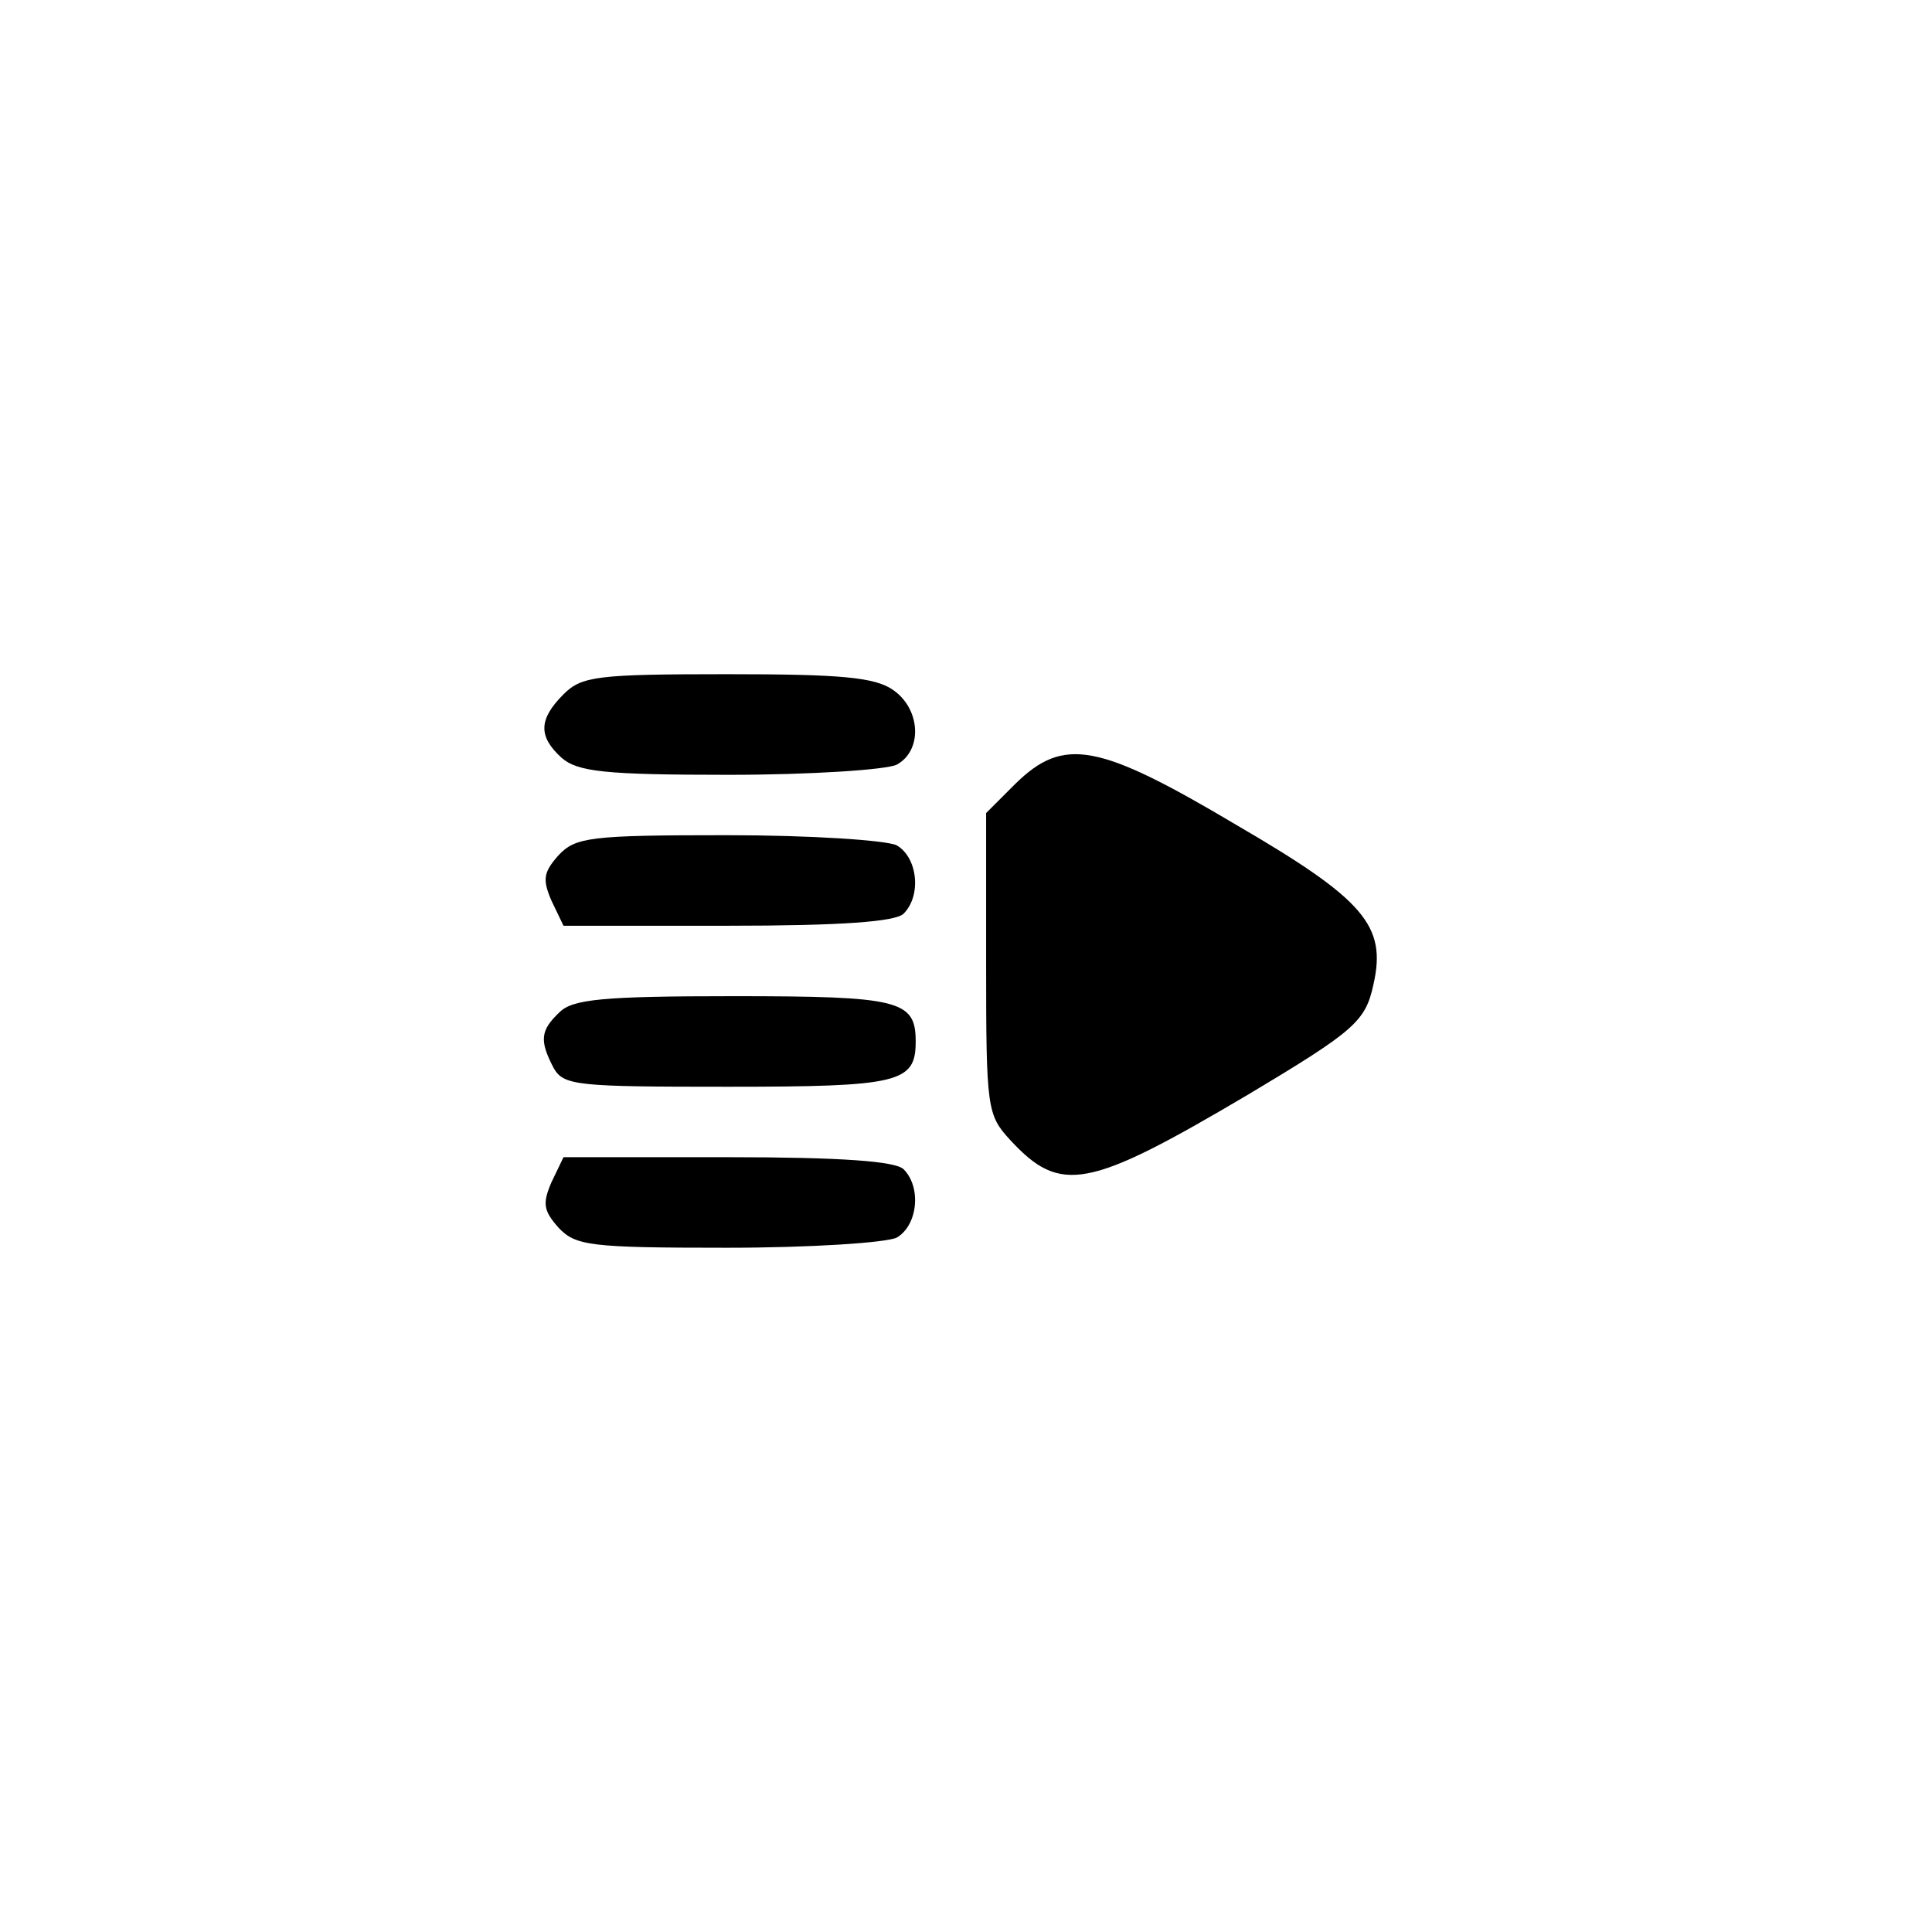 <?xml version="1.0" standalone="no"?>
<!DOCTYPE svg PUBLIC "-//W3C//DTD SVG 20010904//EN"
 "http://www.w3.org/TR/2001/REC-SVG-20010904/DTD/svg10.dtd">
<svg version="1.0" xmlns="http://www.w3.org/2000/svg"
 width="192pt" height="192pt" viewBox="0 0 192 192"
 preserveAspectRatio="xMidYMid meet">
<g transform="translate(0,192) scale(0.1,-0.1)"
fill="#000000" stroke="none">
811 c445 -92 729 -532 635 -987 -62 -301 -295 -546 -601 -630 -91 -26 -329
-26 -420 0 -291 80 -516 305 -596 596 -26 91 -26 329 0 420 120 433 542 692
982 601z"/>
<path d="M560 1230 c-25 -25 -25 -42 -2 -63 16 -14 43 -17 166 -17 82 0 156 5
167 10 26 14 24 55 -3 74 -18 13 -52 16 -165 16 -130 0 -145 -2 -163 -20z"/>
<path d="M1009 1141 l-29 -29 0 -150 c0 -144 1 -150 24 -175 50 -54 77 -49
236 45 107 64 117 73 125 110 13 58 -9 84 -136 158 -138 82 -172 88 -220 41z"/>
<path d="M555 1070 c-15 -17 -16 -24 -7 -45 l12 -25 163 0 c113 0 167 4 175
12 18 18 14 56 -7 68 -11 5 -85 10 -169 10 -136 0 -150 -2 -167 -20z"/>
<path d="M556 914 c-19 -18 -20 -28 -6 -55 10 -18 23 -19 173 -19 171 0 187 4
187 45 0 41 -16 45 -181 45 -130 0 -160 -3 -173 -16z"/>
<path d="M548 745 c-9 -21 -8 -28 7 -45 17 -18 31 -20 167 -20 84 0 158 5 169
10 21 12 25 50 7 68 -8 8 -62 12 -175 12 l-163 0 -12 -25z"/>
</g>
</svg>

